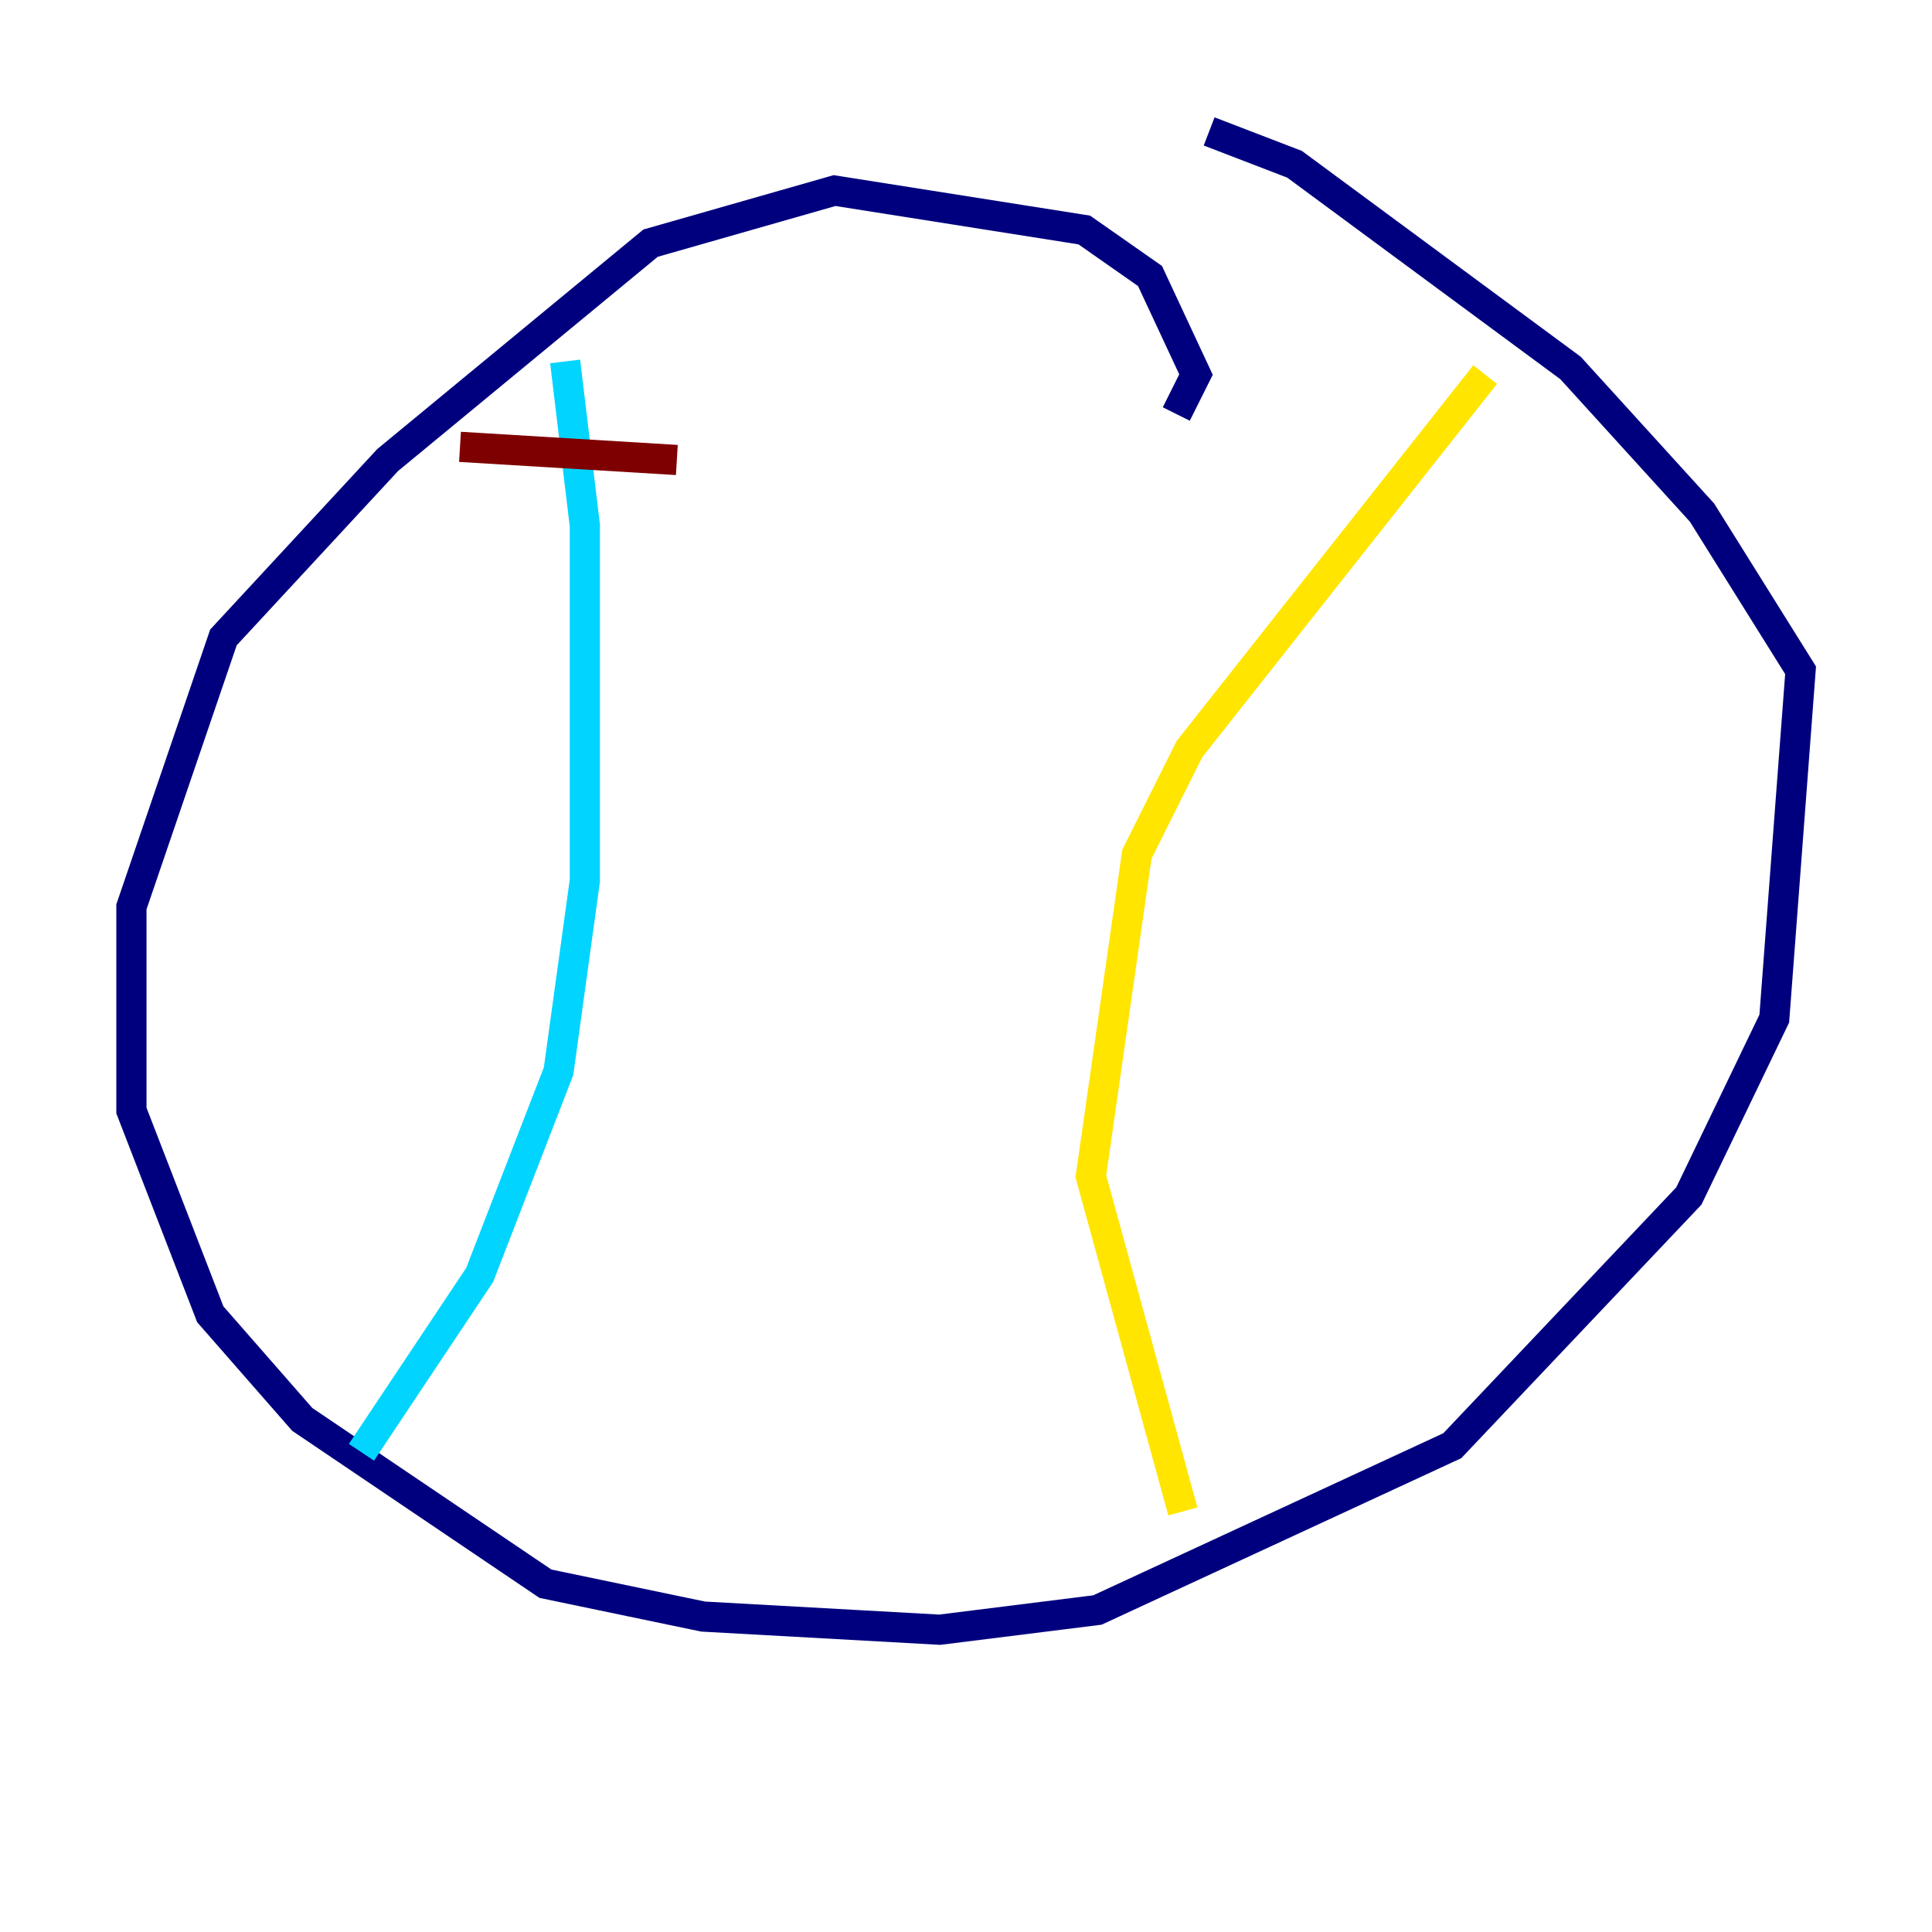 <?xml version="1.0" encoding="utf-8" ?>
<svg baseProfile="tiny" height="128" version="1.2" viewBox="0,0,128,128" width="128" xmlns="http://www.w3.org/2000/svg" xmlns:ev="http://www.w3.org/2001/xml-events" xmlns:xlink="http://www.w3.org/1999/xlink"><defs /><polyline fill="none" points="77.932,27.429 79.238,24.816 76.191,18.286 71.837,15.238 55.292,12.626 43.102,16.109 25.687,30.476 14.803,42.231 8.707,60.082 8.707,73.578 13.932,87.075 20.027,94.041 36.136,104.925 46.585,107.102 62.258,107.973 72.707,106.667 96.218,95.782 111.891,79.238 117.551,67.483 119.293,44.408 112.762,33.959 104.054,24.381 85.769,10.884 80.109,8.707" stroke="#00007f" stroke-width="2" /><polyline fill="none" points="37.442,23.946 38.748,34.83 38.748,58.34 37.007,70.966 31.782,84.463 23.946,96.218" stroke="#00d4ff" stroke-width="2" /><polyline fill="none" points="98.395,24.816 78.803,49.633 75.32,56.599 72.272,77.932 78.367,100.136" stroke="#ffe500" stroke-width="2" /><polyline fill="none" points="30.476,29.605 44.843,30.476" stroke="#7f0000" stroke-width="2" /></svg>